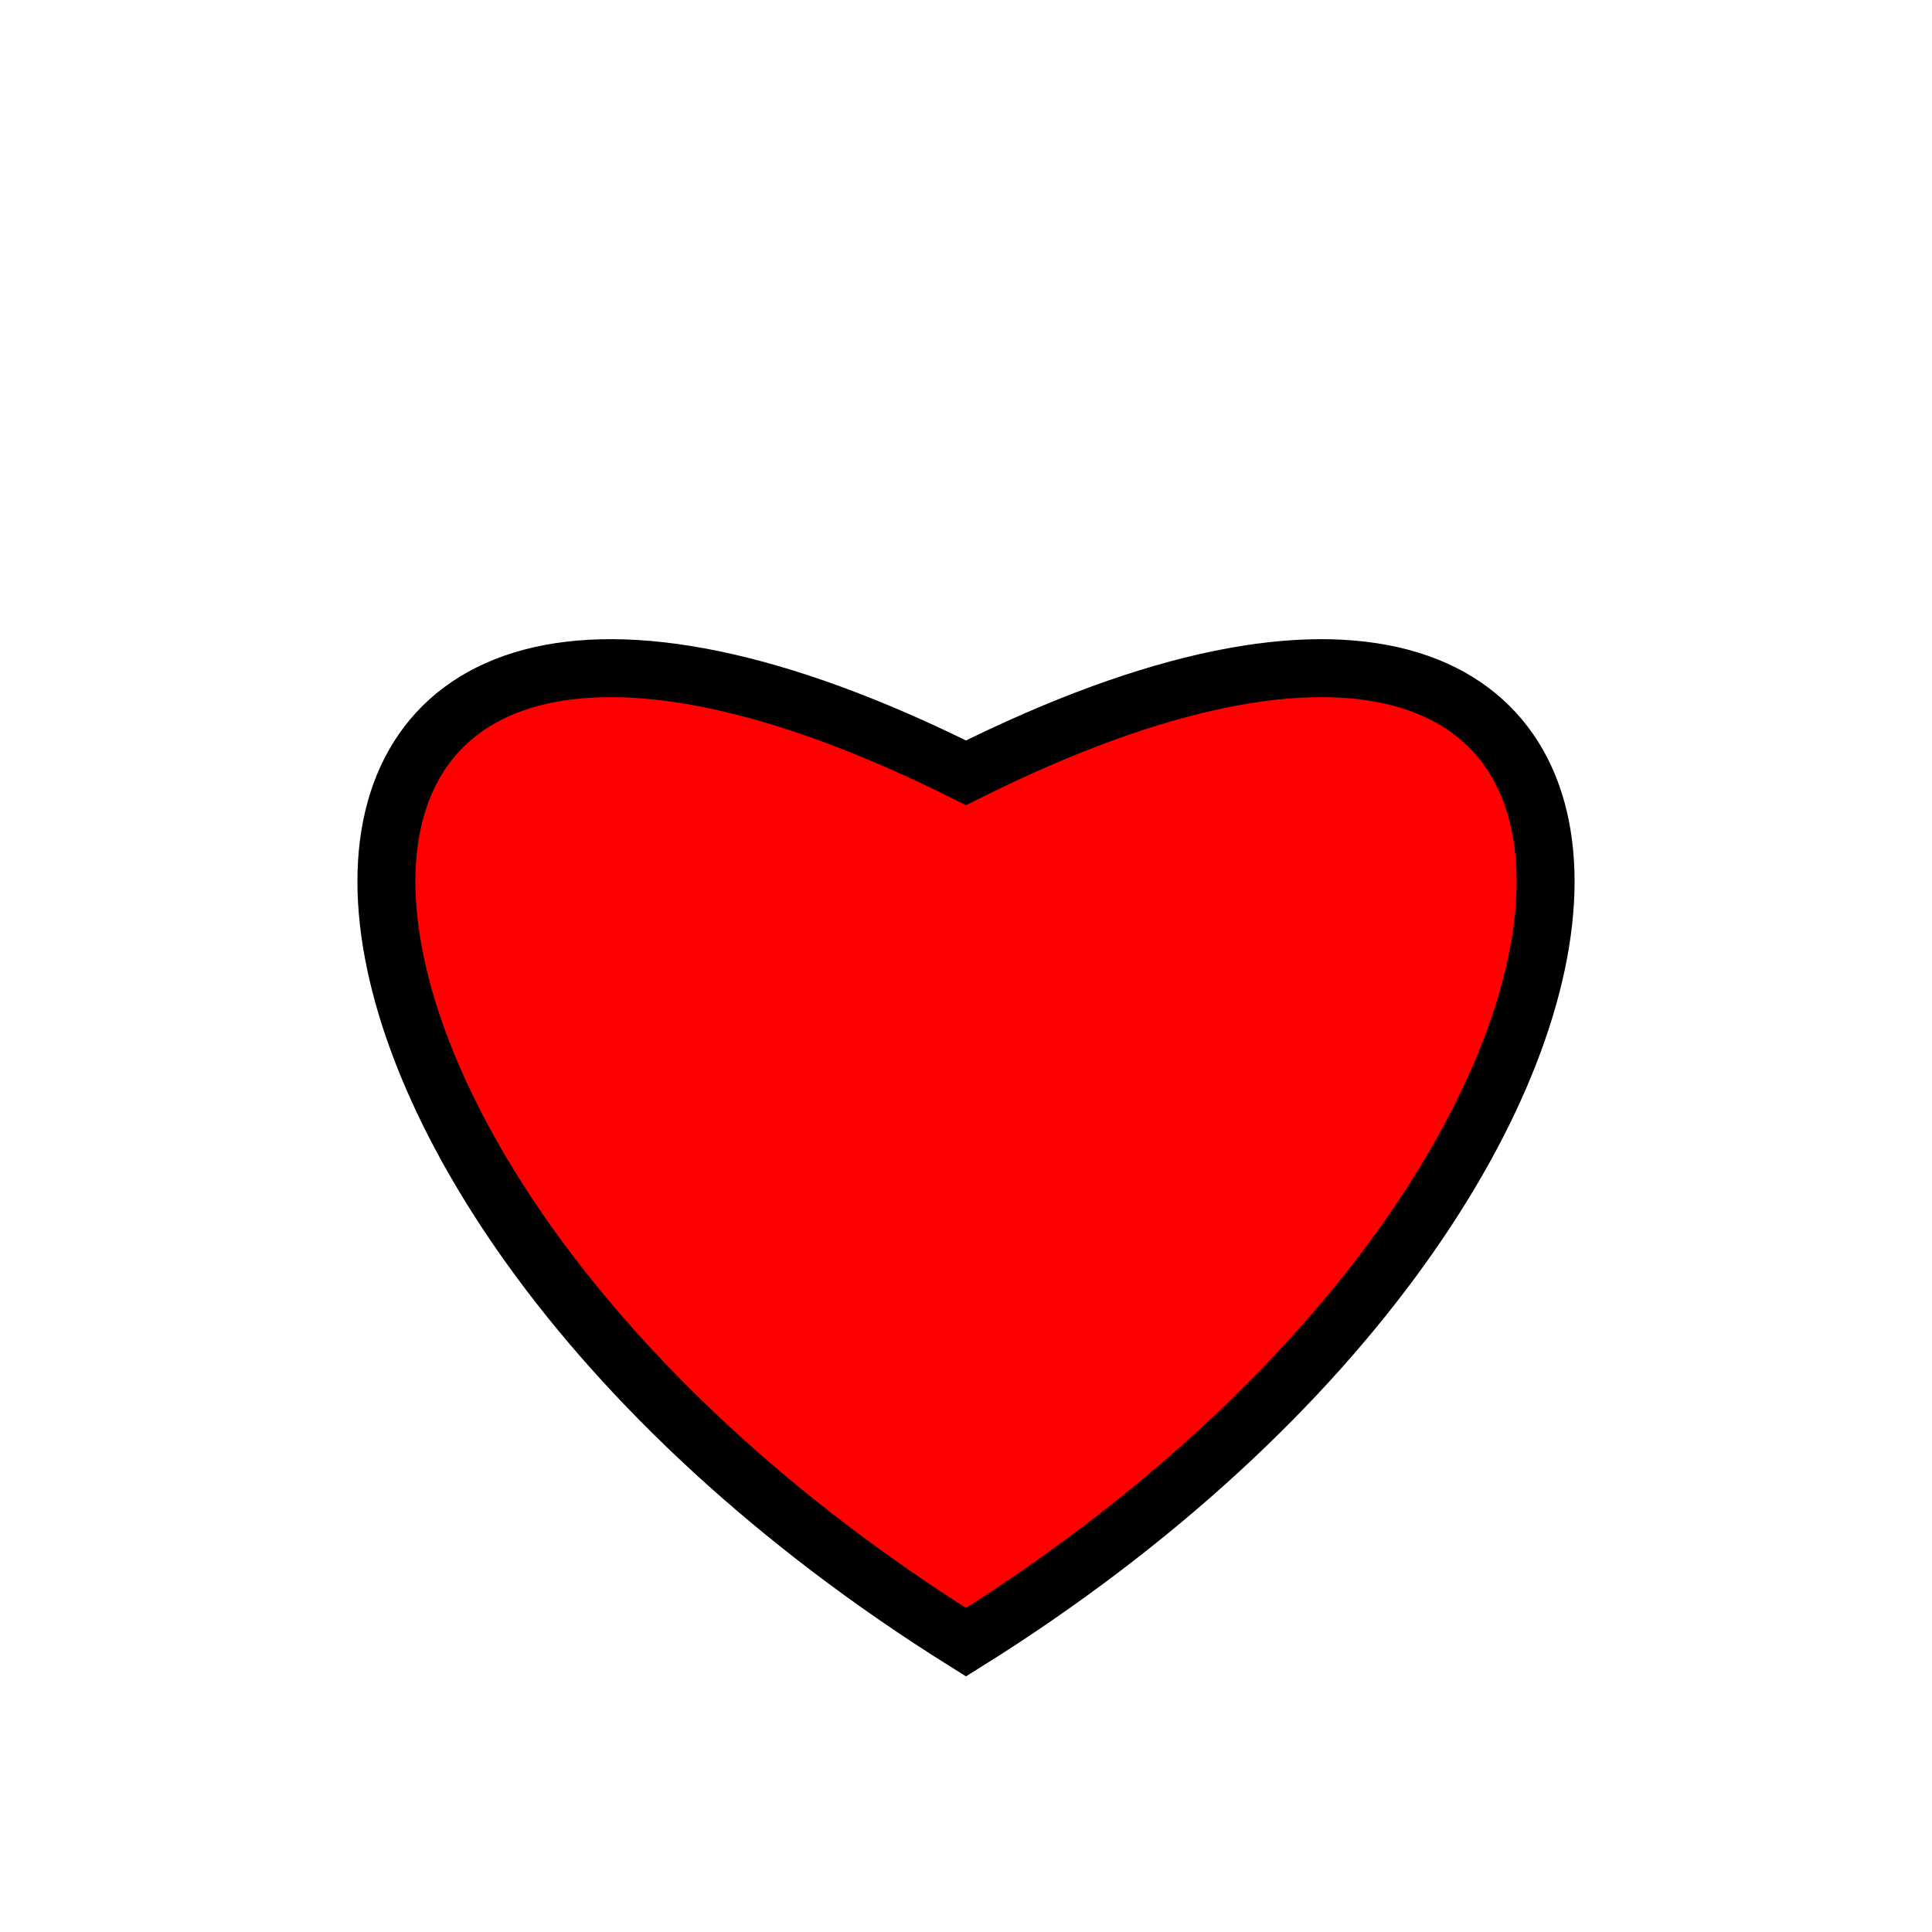 <?xml version="1.0" encoding="UTF-8" standalone="no"?>
<svg xmlns="http://www.w3.org/2000/svg" viewBox="0 0 100 100" width="80" height="80">
  <g transform="translate(0, 0)">
    <path d="M50,85 C90,60 90,20 50,40 C10,20 10,60 50,85 Z" fill="#ff0000" stroke="#000000" stroke-width="3" />
  </g>
</svg>